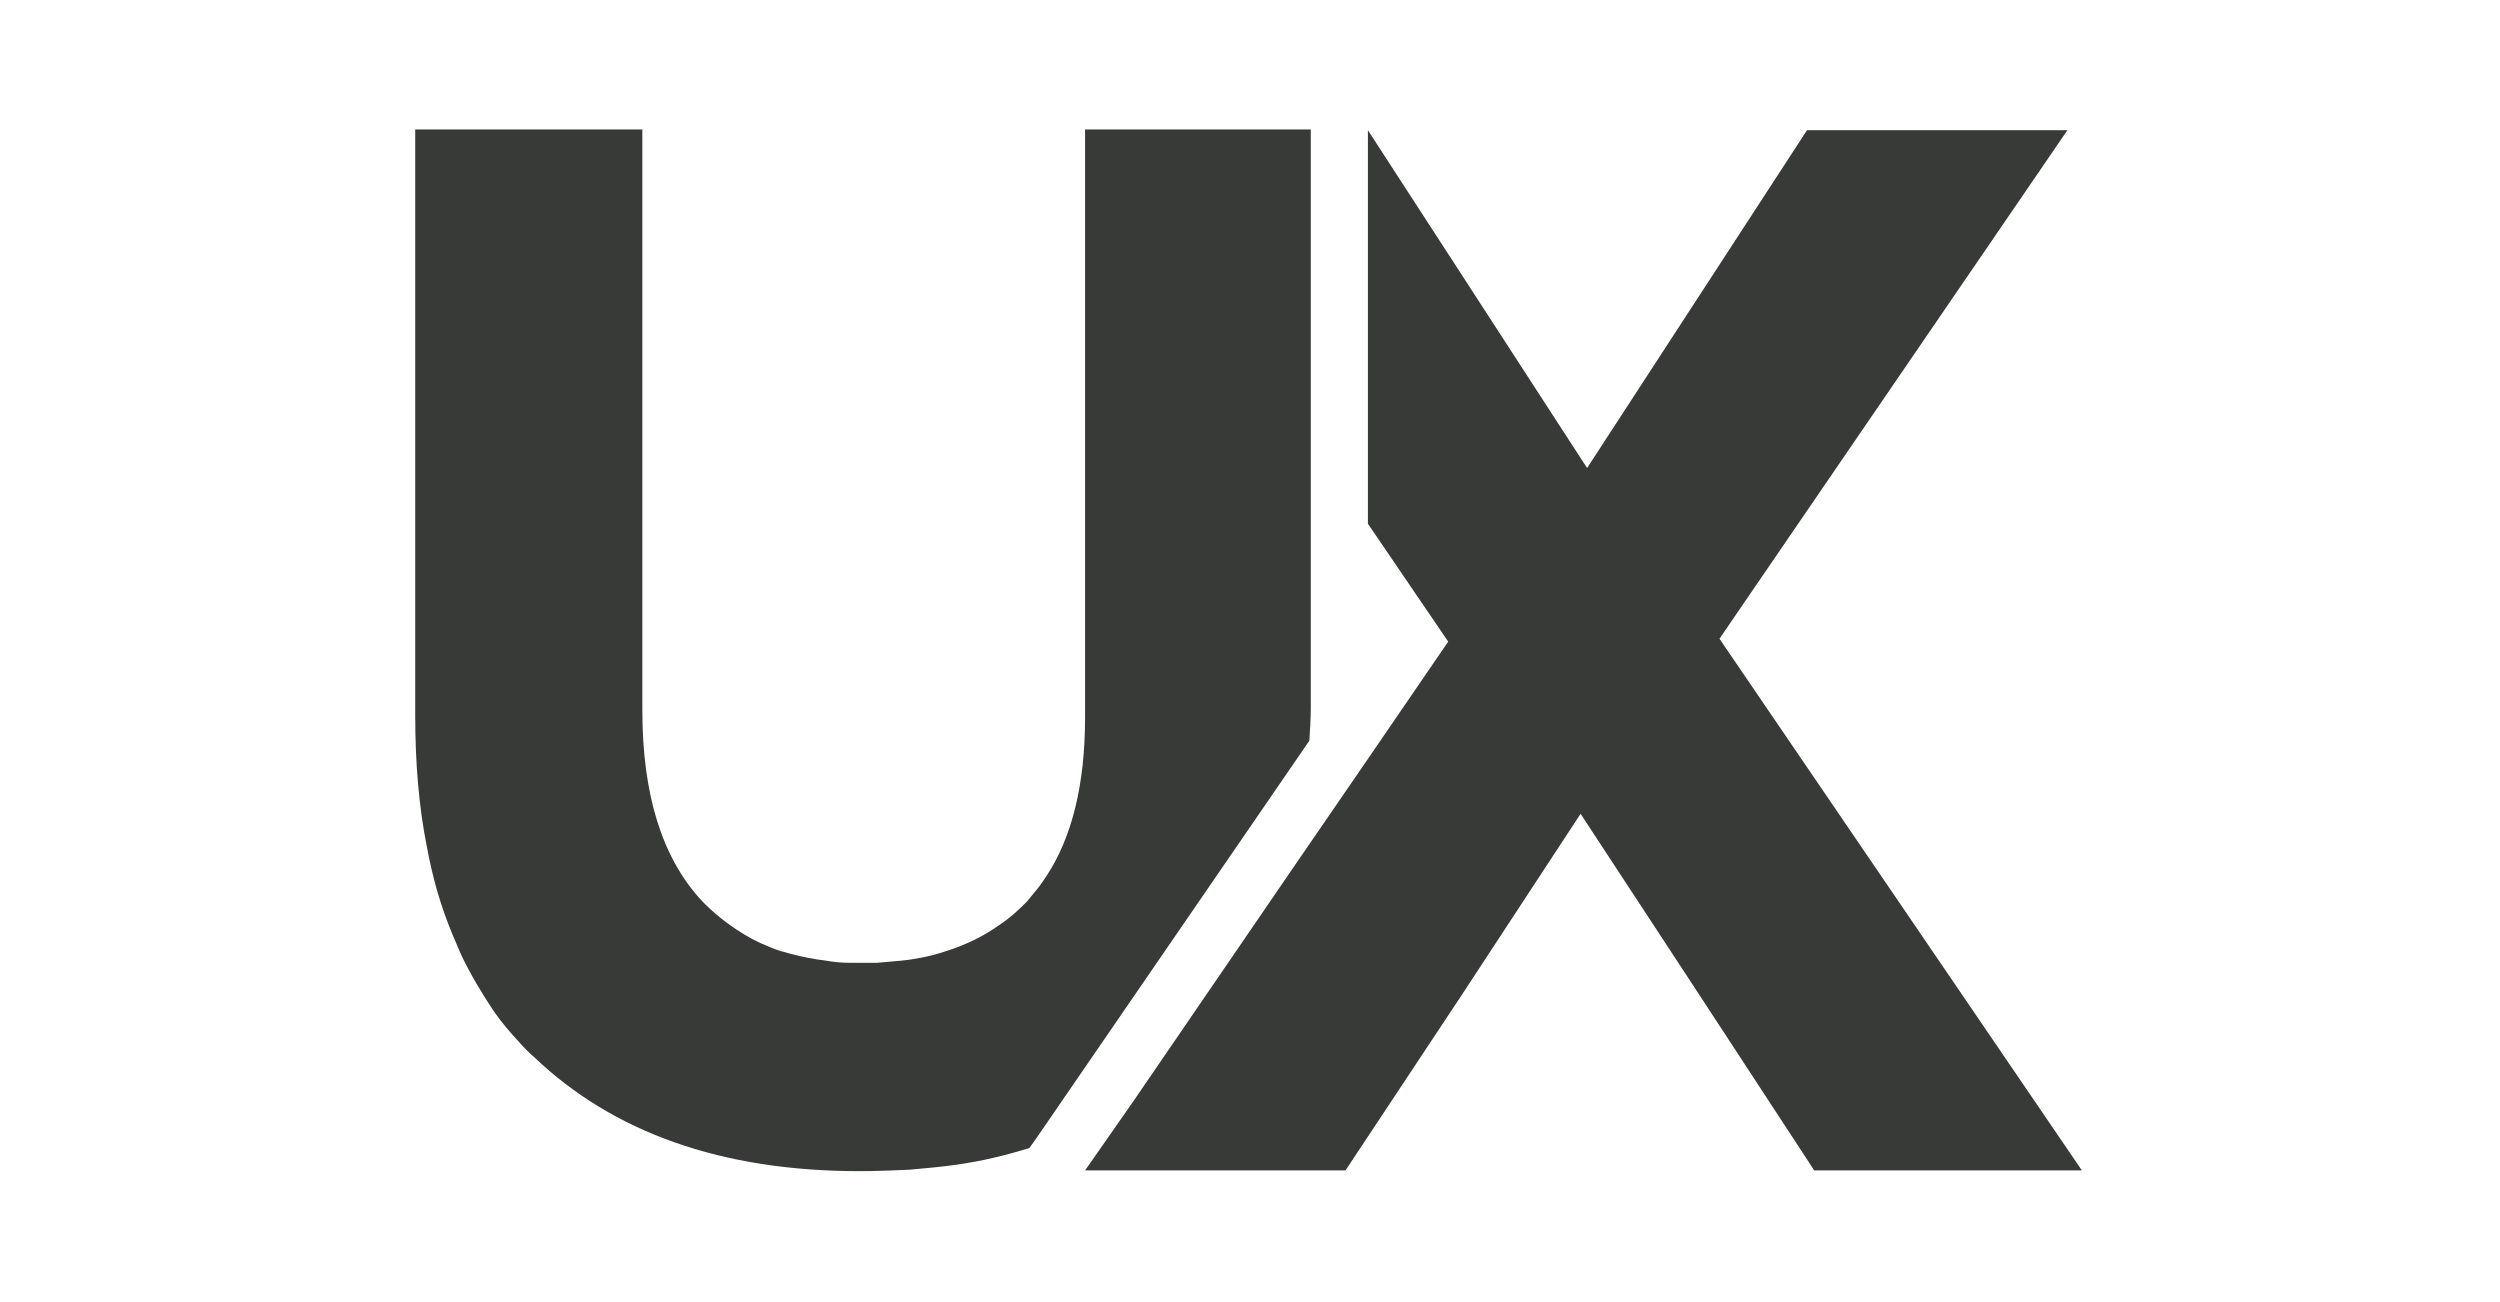 <?xml version="1.0" encoding="utf-8"?>
<!-- Generator: Adobe Illustrator 21.1.0, SVG Export Plug-In . SVG Version: 6.00 Build 0)  -->
<svg version="1.1" id="Layer_1" xmlns="http://www.w3.org/2000/svg" xmlns:xlink="http://www.w3.org/1999/xlink" x="0px" y="0px"
	 viewBox="0 0 345.6 180" style="enable-background:new 0 0 345.6 180;" xml:space="preserve">
<style type="text/css">
	.st0{fill:#383A37;}
</style>
<g>
	<polygon class="st0" points="237.7,88.3 285.8,18 249.8,18 249.8,18 219.4,64.7 189.1,18 189.1,18 189.1,72.4 200.2,88.7 
		188.9,105.2 178.6,120.2 178.6,120.2 156.7,152.2 156.7,152.2 150,161.8 155.8,161.8 186,161.8 202.3,137.2 218.5,112.5 
		234.7,137.2 250.8,161.8 287.8,161.8 287.8,161.8 	"/>
	<path class="st0" d="M181.2,97.9V75V60.7V18v-0.1h-31.2v11.3v70c0,9.2-1.8,16.6-5.4,22c-0.4,0.6-0.8,1.2-1.3,1.8
		c-0.5,0.6-0.9,1.1-1.4,1.7c-1.2,1.2-2.4,2.3-3.8,3.2c-1.8,1.3-3.8,2.3-5.9,3.1c-1.4,0.5-2.9,1-4.4,1.3c-1,0.2-2.1,0.4-3.2,0.5
		c-1.1,0.1-2.2,0.2-3.4,0.3c-0.6,0-1.2,0-1.8,0c-0.6,0-1.2,0-1.8,0c-1.2,0-2.3-0.1-3.4-0.3c-1.7-0.2-3.2-0.5-4.7-0.9
		c-0.5-0.1-1-0.3-1.5-0.4c-1-0.3-1.9-0.7-2.8-1.1c-0.9-0.4-1.8-0.9-2.6-1.4c-2.1-1.3-4-2.8-5.7-4.6c-5.4-5.9-8.1-14.6-8.1-26.2V17.9
		H57.4v81c0,6.5,0.5,12.6,1.6,18.1c0.4,2.2,0.9,4.3,1.5,6.4c0.6,2,1.3,4,2.1,5.9c0.4,0.9,0.8,1.9,1.2,2.8c1.3,2.7,2.8,5.2,4.4,7.6
		c1.1,1.6,2.3,3,3.6,4.4c0.6,0.7,1.3,1.4,2,2c11,10.5,26,15.8,45,15.8c2.4,0,4.7-0.1,6.9-0.2c2.3-0.2,4.5-0.4,6.6-0.7
		c3.5-0.5,6.8-1.3,10-2.3l1-1.4l37.7-54.9C181.1,100.9,181.2,99.4,181.2,97.9z"/>
</g>
</svg>
